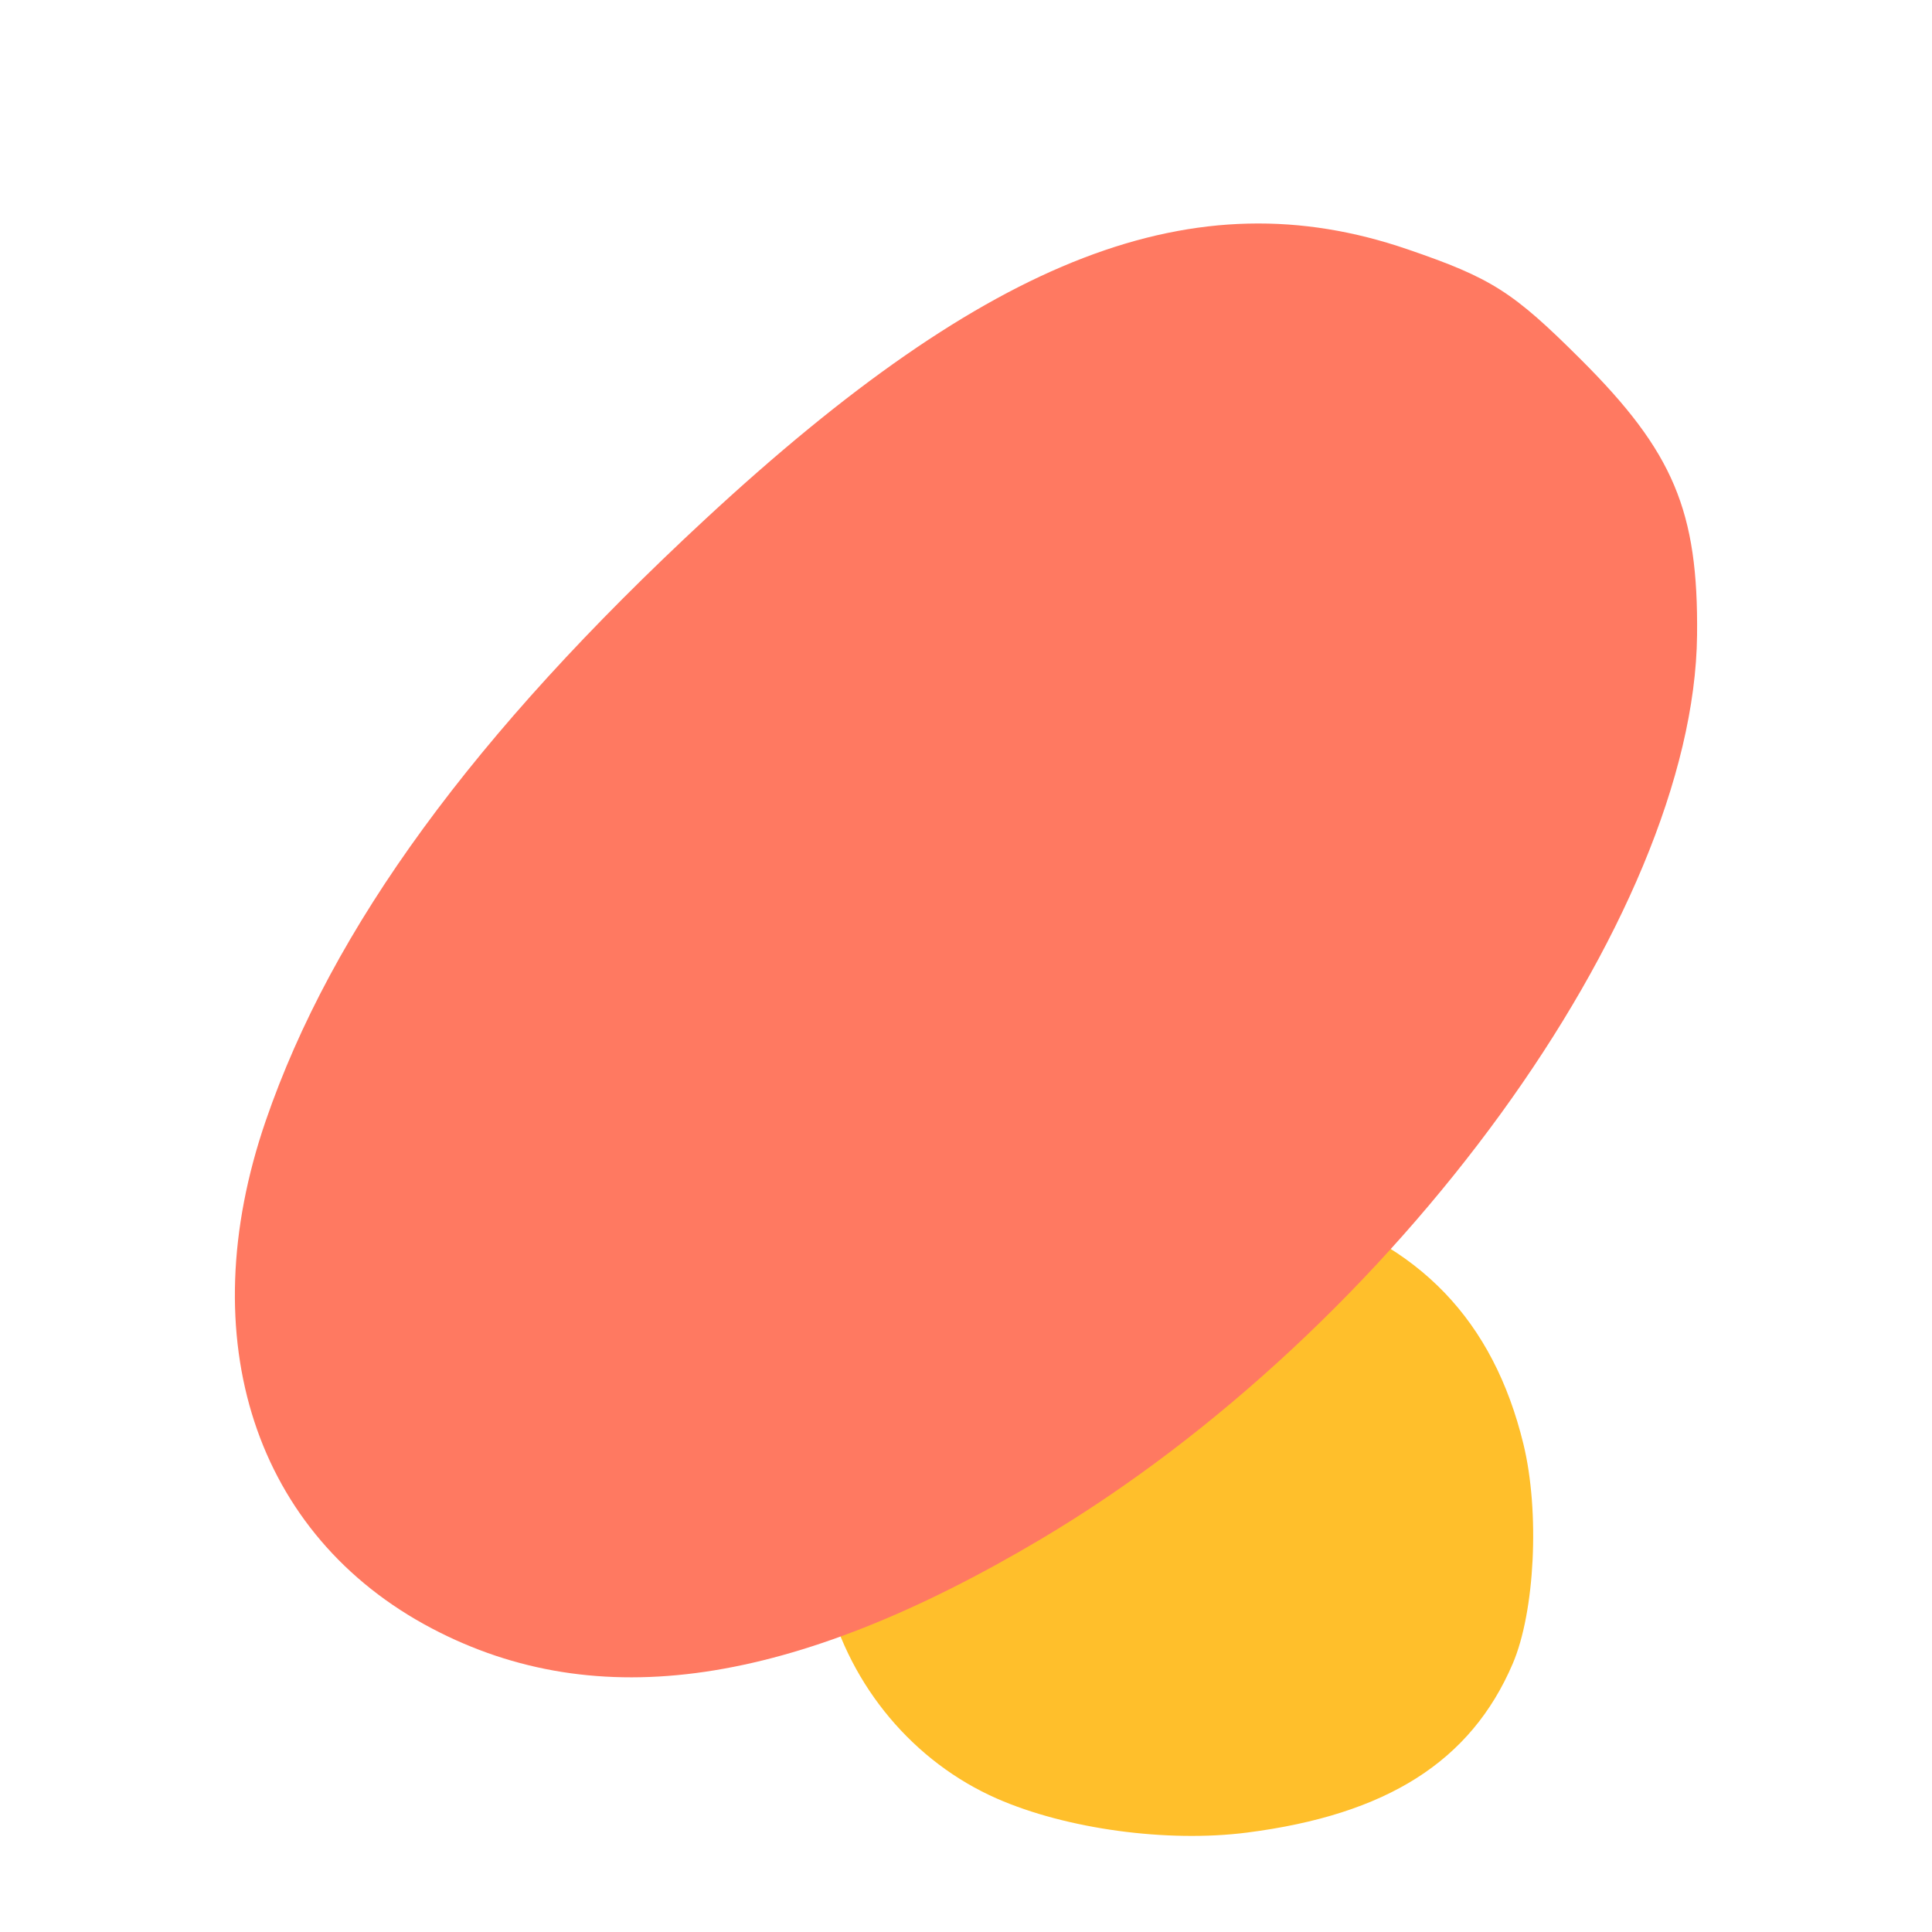 <svg width="214" height="214" viewBox="0 0 214 214" fill="none" xmlns="http://www.w3.org/2000/svg">
<path d="M138.124 202.988C153.623 201.002 162.92 195.097 167.553 184.294C170.024 178.534 170.568 167.448 168.746 159.964C165.411 146.26 157.212 137.717 143.567 133.729C137.73 132.023 123.766 131.654 116.87 133.024C103.869 135.606 95.056 142.784 91.645 153.568C90.037 158.654 90.044 170.586 91.658 176.892C94.203 186.829 101.222 195.182 110.421 199.22C118.12 202.599 129.292 204.119 138.124 202.988Z" fill="#FFBF2B"/>
<path d="M47.859 180.387C66.16 190.004 87.752 186.835 115.29 170.488C154.5 147.213 187.646 101.554 187.977 70.359C188.124 56.601 185.367 50.056 175.12 39.833C167.565 32.293 165.22 30.804 155.893 27.609C132.352 19.545 109.649 28.276 78.107 57.522C52.418 81.342 36.789 102.738 29.427 124.167C21.124 148.336 28.254 170.084 47.859 180.387Z" fill="#FF7961"/>
</svg>
